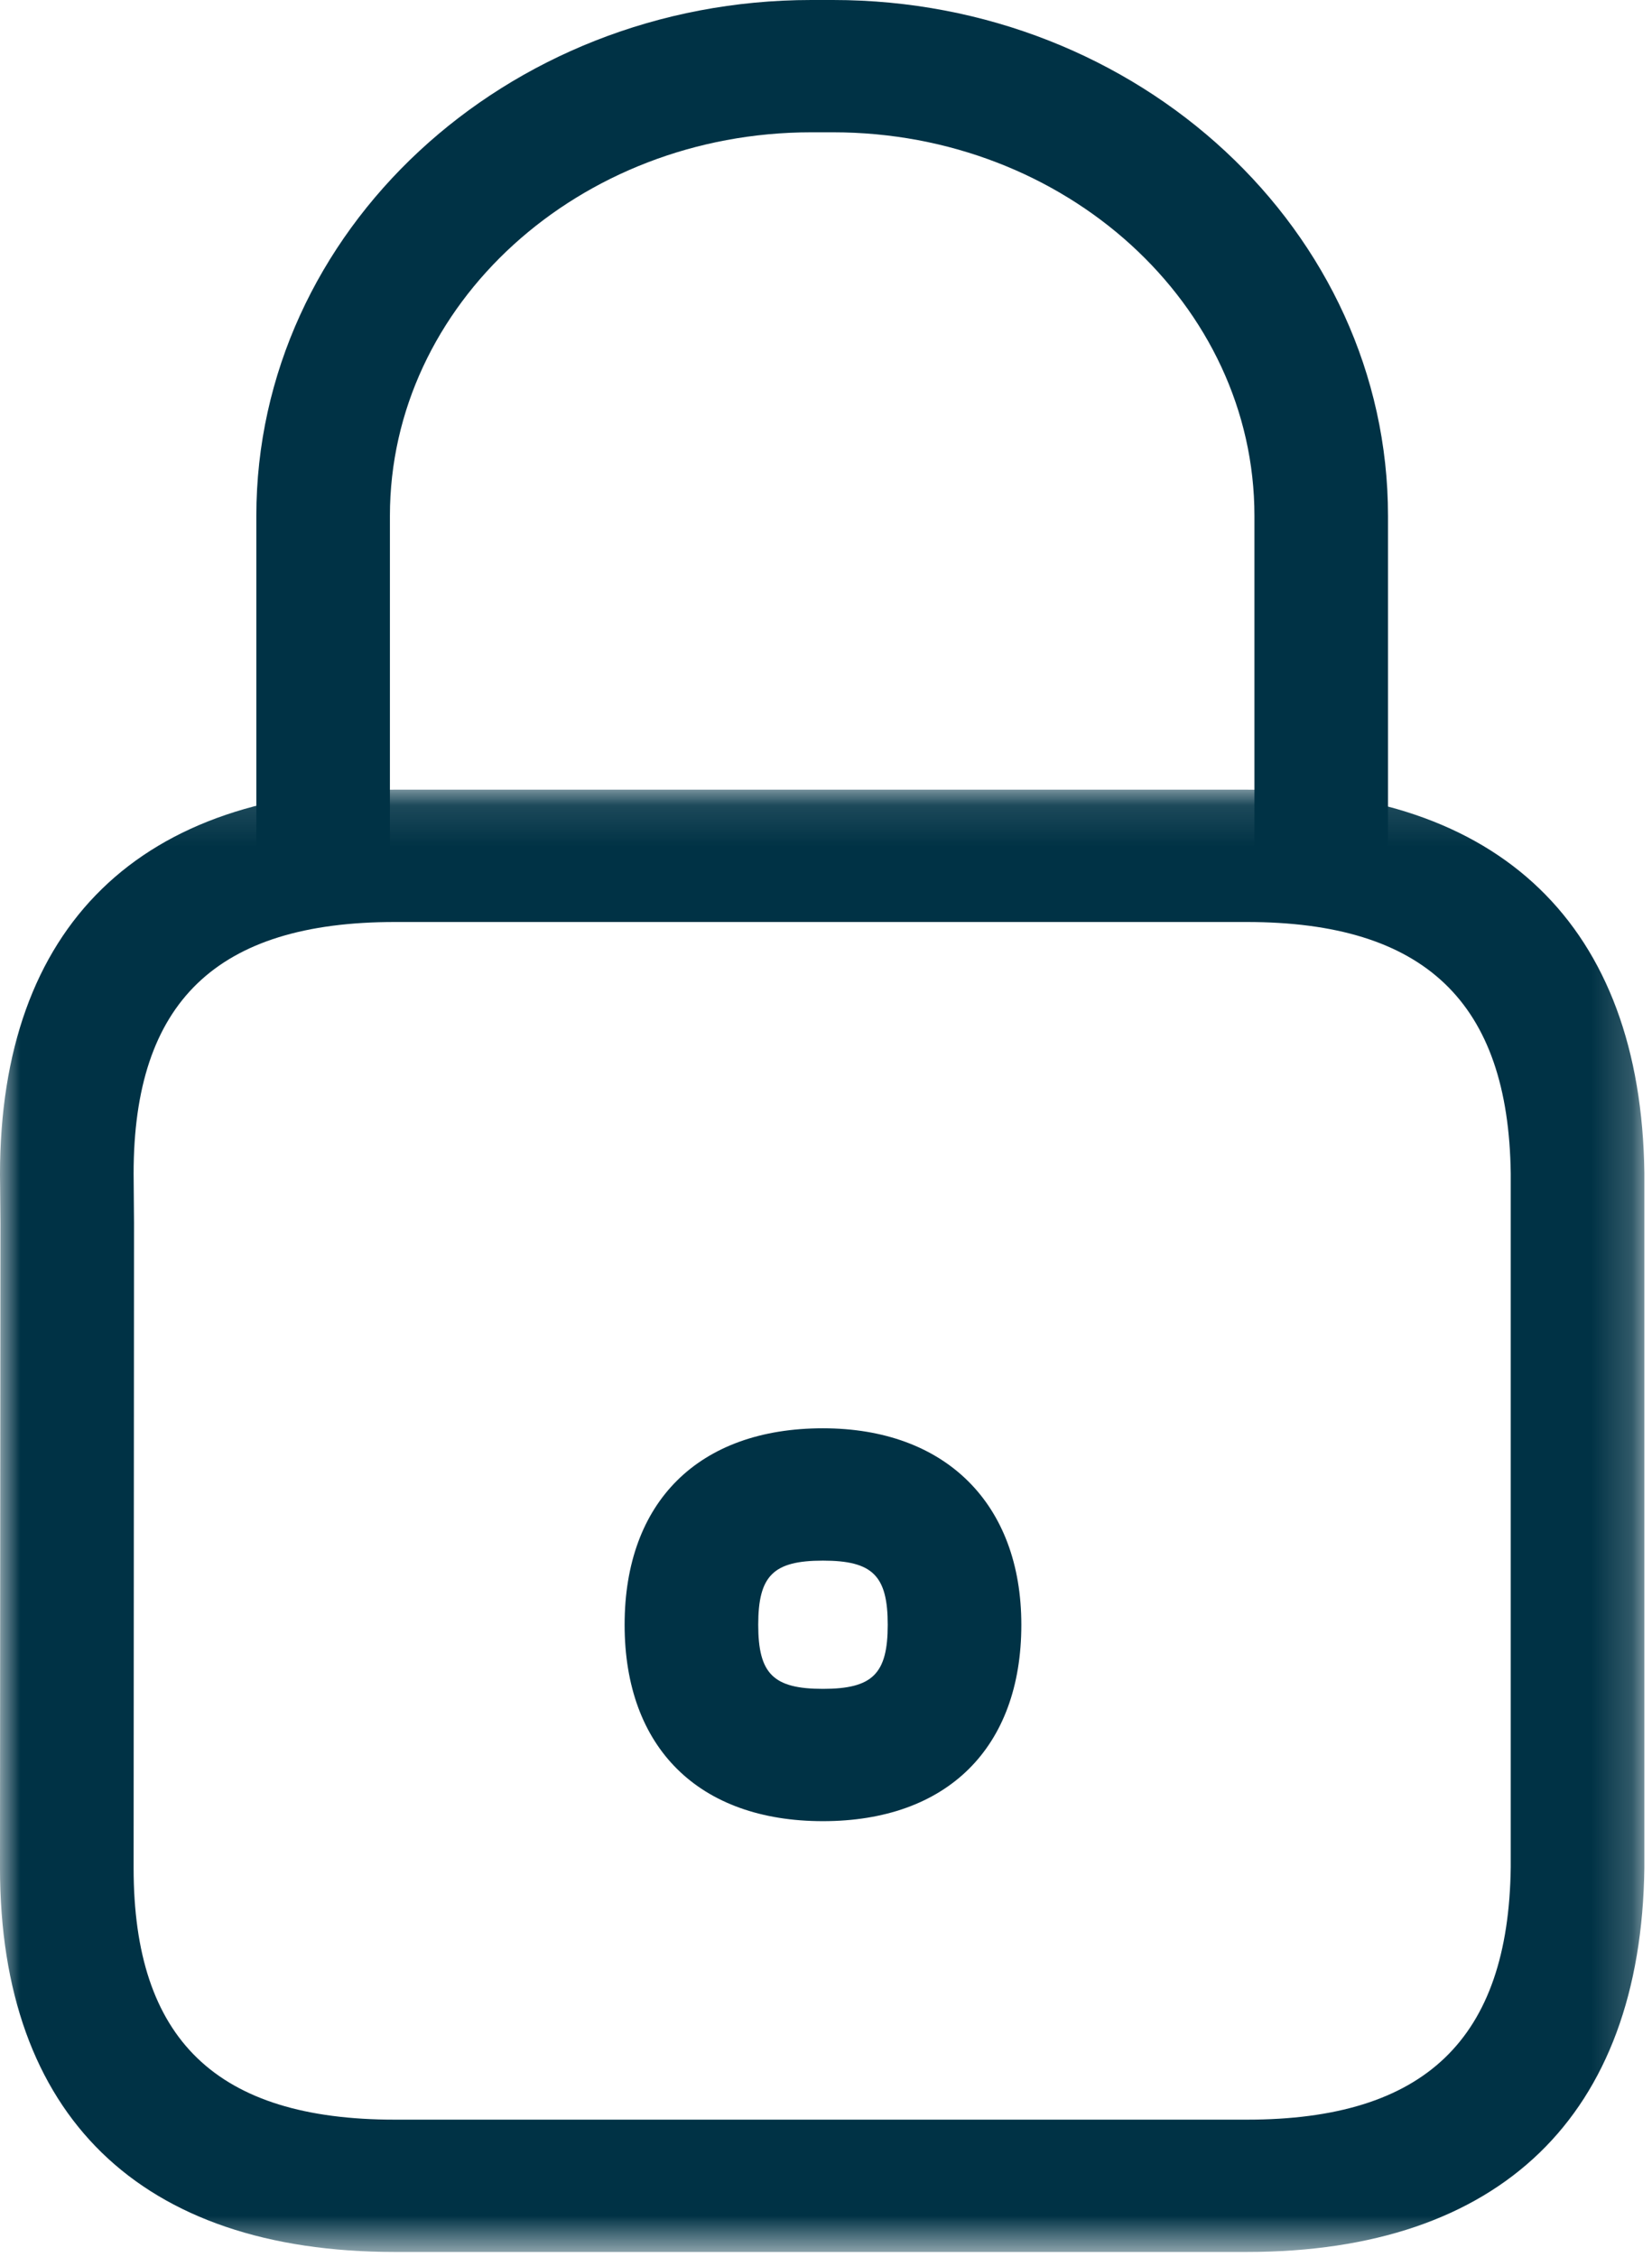 
<svg width="41px" height="56px" viewBox="0 0 41 56" version="1.1" xmlns="http://www.w3.org/2000/svg" xmlns:xlink="http://www.w3.org/1999/xlink">
    <defs>
        <polygon id="path-1" points="0 0.114 40.81 0.114 40.81 36.4 0 36.4"></polygon>
    </defs>
    <g id="Screens" stroke="none" stroke-width="1" fill="none" fill-rule="evenodd">
        <g id="HOME-1" transform="translate(-532, -2334)">
            <g id="Icons" transform="translate(105, 2317)">
                <g id="Icon" transform="translate(84, 0)">
                    <g id="lock" transform="translate(343, 17)">
                        <g>
                            <g id="Group-3" transform="translate(0, 19.481)">
                                <mask id="mask-2" fill="white">
                                    <use xlink:href="#path-1"></use>
                                </mask>
                                <g id="Clip-2"></g>
                                <path d="M3.316,9.643 C3.316,9.646 3.32,10.003 3.326,10.866 L3.326,10.878 L3.316,26.872 C3.316,31.132 5.376,33.117 9.8,33.117 L30.943,33.117 C35.359,33.117 37.441,31.125 37.494,26.85 L37.494,9.644 C37.441,5.389 35.359,3.398 30.943,3.398 L9.8,3.398 C5.376,3.398 3.316,5.382 3.316,9.643 M30.943,36.4 L9.8,36.4 C3.48,36.4 -3.53448276e-05,33.015 -3.53448276e-05,26.87 L0.011,10.882 C0.005,10.015 0,9.669 -3.53448276e-05,9.665 C-3.53448276e-05,3.499 3.48,0.114 9.8,0.114 L30.943,0.114 C37.229,0.114 40.733,3.492 40.81,9.624 L40.81,26.87 C40.733,33.023 37.229,36.4 30.943,36.4" id="Fill-1" fill="#003245" mask="url(#mask-2)"></path>
                            </g>
                            <path d="M8.02,22.874 C7.104,22.874 6.362,22.139 6.362,21.233 L6.362,12.8 C6.362,5.742 12.54,0 20.135,0 L20.675,0 C28.27,0 34.448,5.742 34.448,12.8 L34.448,21.166 C34.448,22.073 33.706,22.808 32.79,22.808 C31.874,22.808 31.133,22.073 31.133,21.166 L31.133,12.8 C31.133,7.553 26.441,3.283 20.675,3.283 L20.135,3.283 C14.369,3.283 9.677,7.553 9.677,12.8 L9.677,21.233 C9.677,22.139 8.935,22.874 8.02,22.874" id="Fill-4" fill="#003245"></path>
                            <path d="M20.424,38.726 C19.193,38.726 18.818,39.097 18.818,40.318 C18.818,41.536 19.193,41.908 20.424,41.908 C21.656,41.908 22.032,41.536 22.032,40.318 C22.032,39.097 21.656,38.726 20.424,38.726 M20.424,45.191 C17.342,45.191 15.502,43.369 15.502,40.318 C15.502,37.265 17.342,35.442 20.424,35.442 C23.461,35.442 25.348,37.31 25.348,40.318 C25.348,43.369 23.507,45.191 20.424,45.191" id="Fill-6" fill="#003245"></path>
                        </g>
                    </g>
                </g>
            </g>
        </g>
    </g>
</svg>

